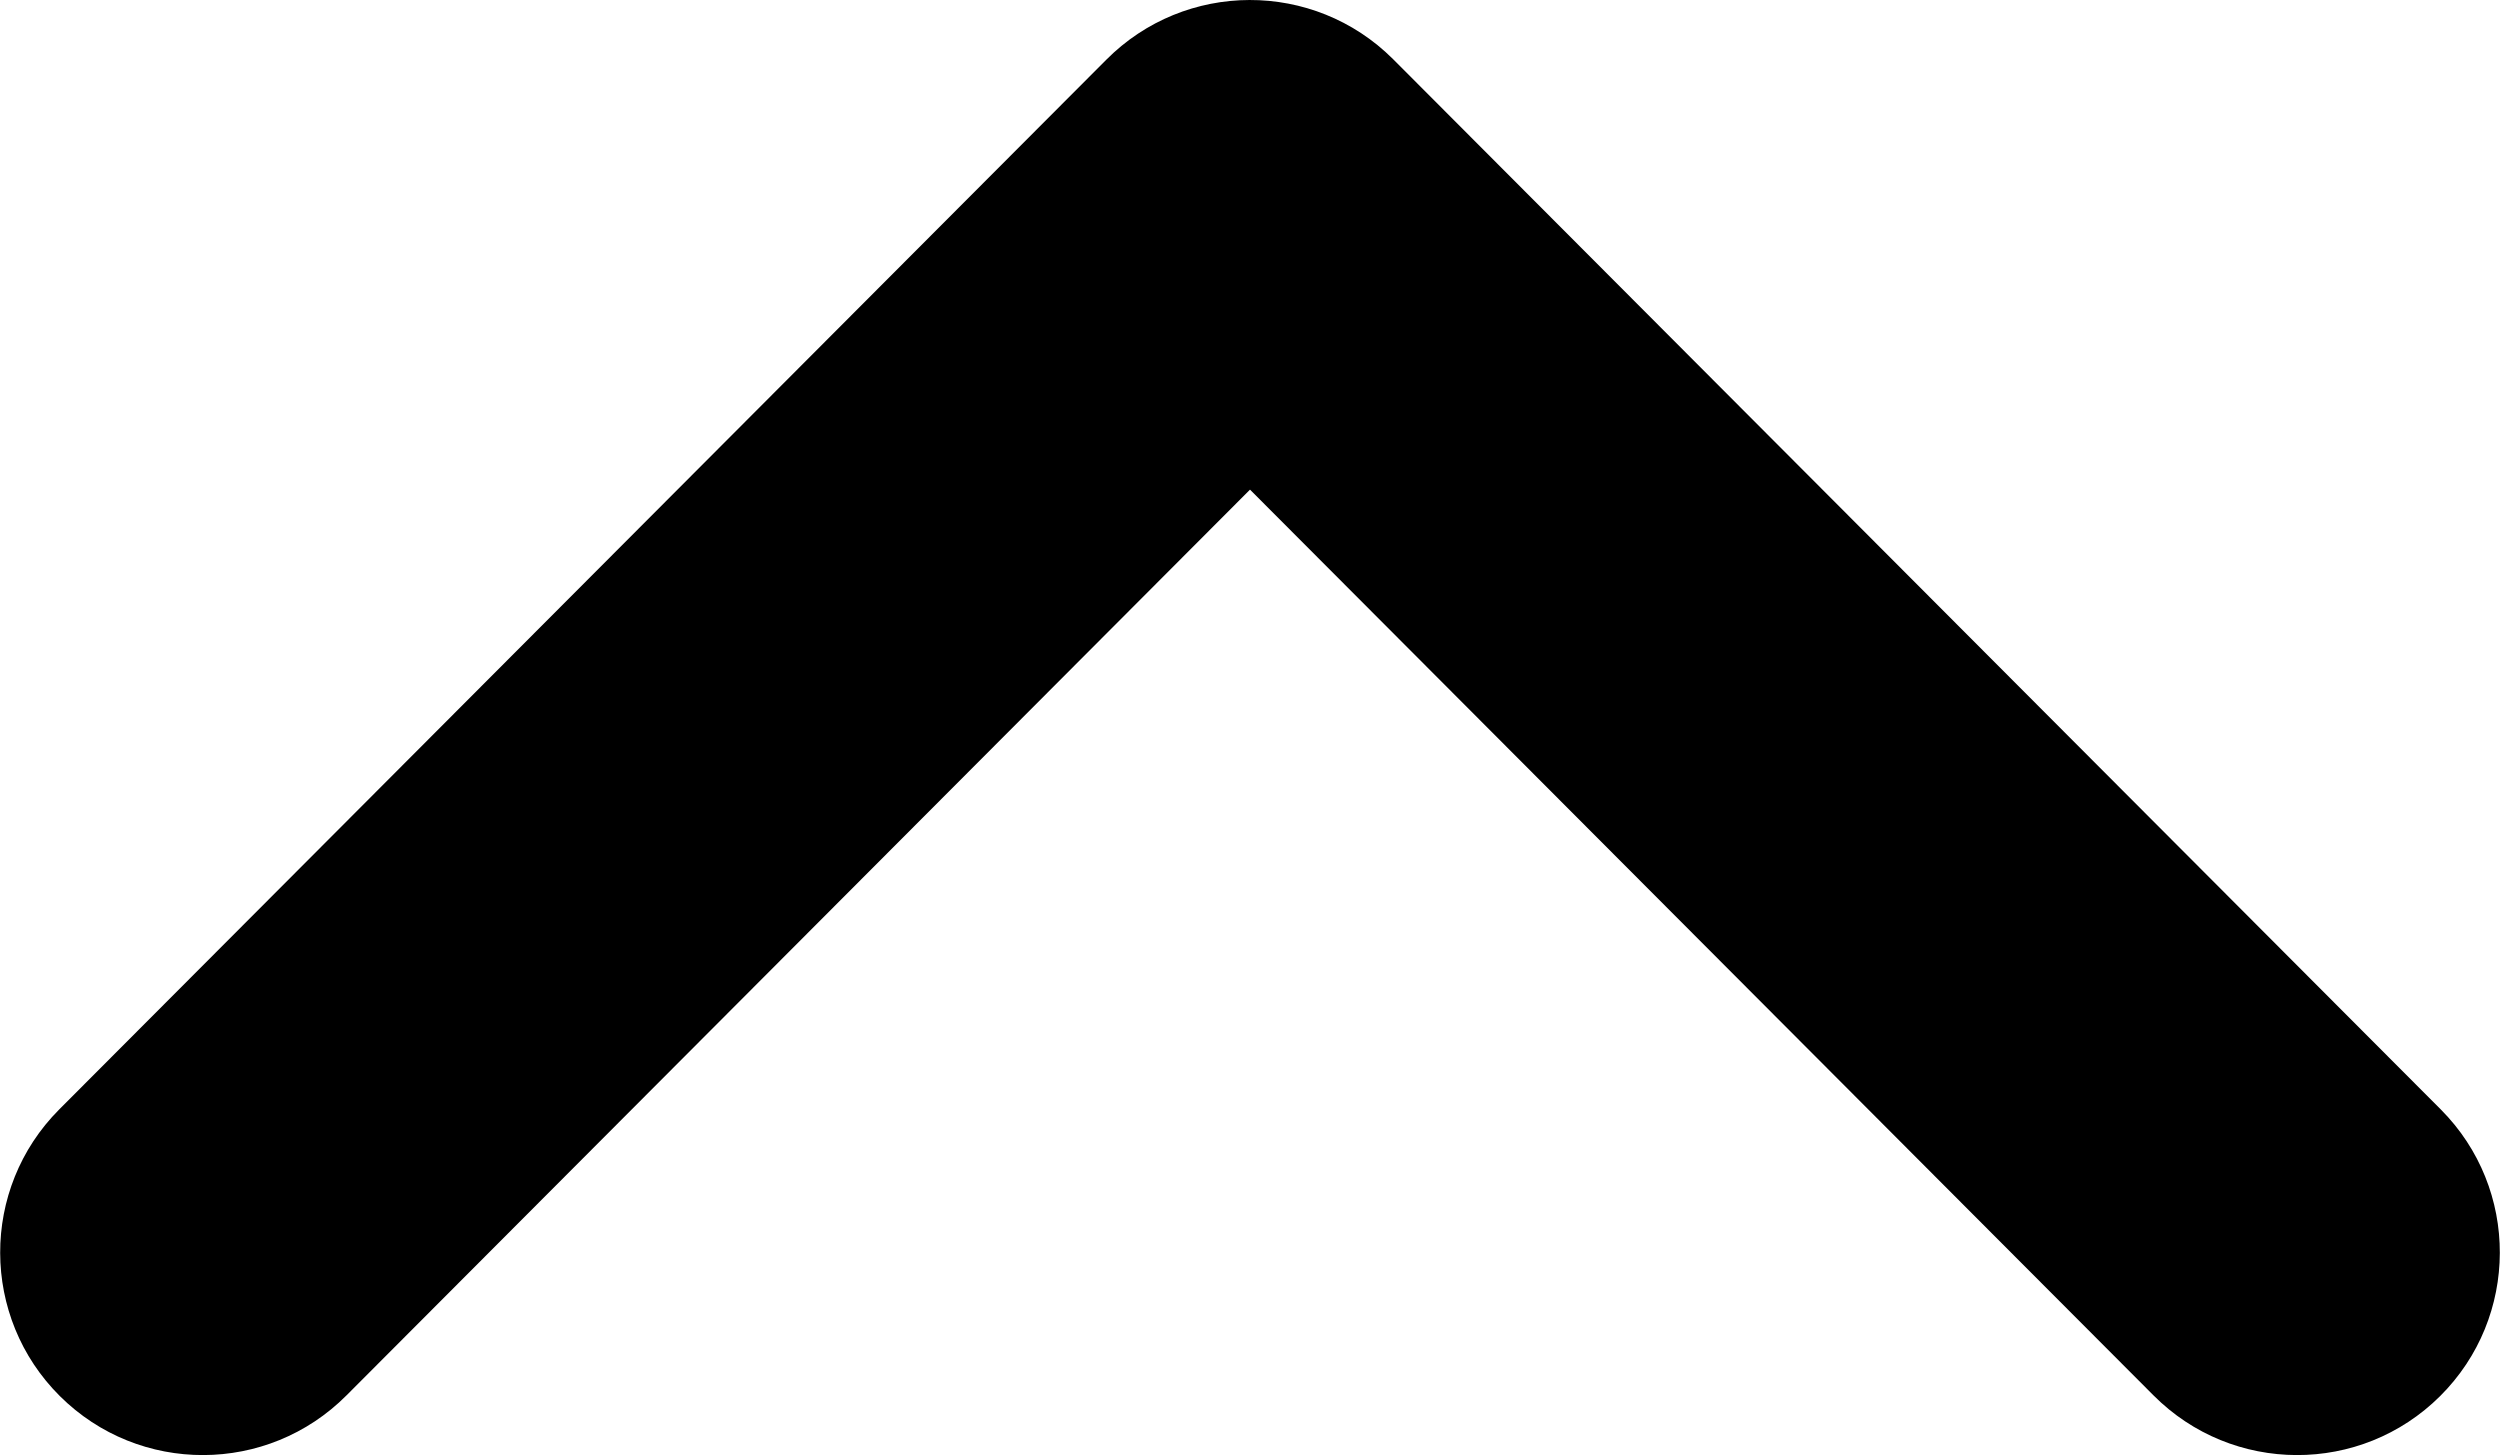 <svg xmlns="http://www.w3.org/2000/svg" xml:space="preserve" width="512" height="298" shape-rendering="geometricPrecision" text-rendering="geometricPrecision" image-rendering="optimizeQuality" fill-rule="evenodd" clip-rule="evenodd" viewBox="0 0 512 298.04">
<path fill-rule="nonzero" d="M70.94 285.81c-16.17 16.24-42.46 16.32-58.71.15-16.24-16.16-16.32-42.46-.15-58.7L226.57 12.23c16.16-16.24 42.46-16.32 58.7-.15l214.65 215.18c16.17 16.24 16.09 42.54-.15 58.7-16.25 16.17-42.54 16.09-58.71-.15L256 100.29 70.94 285.81z"/>
</svg>